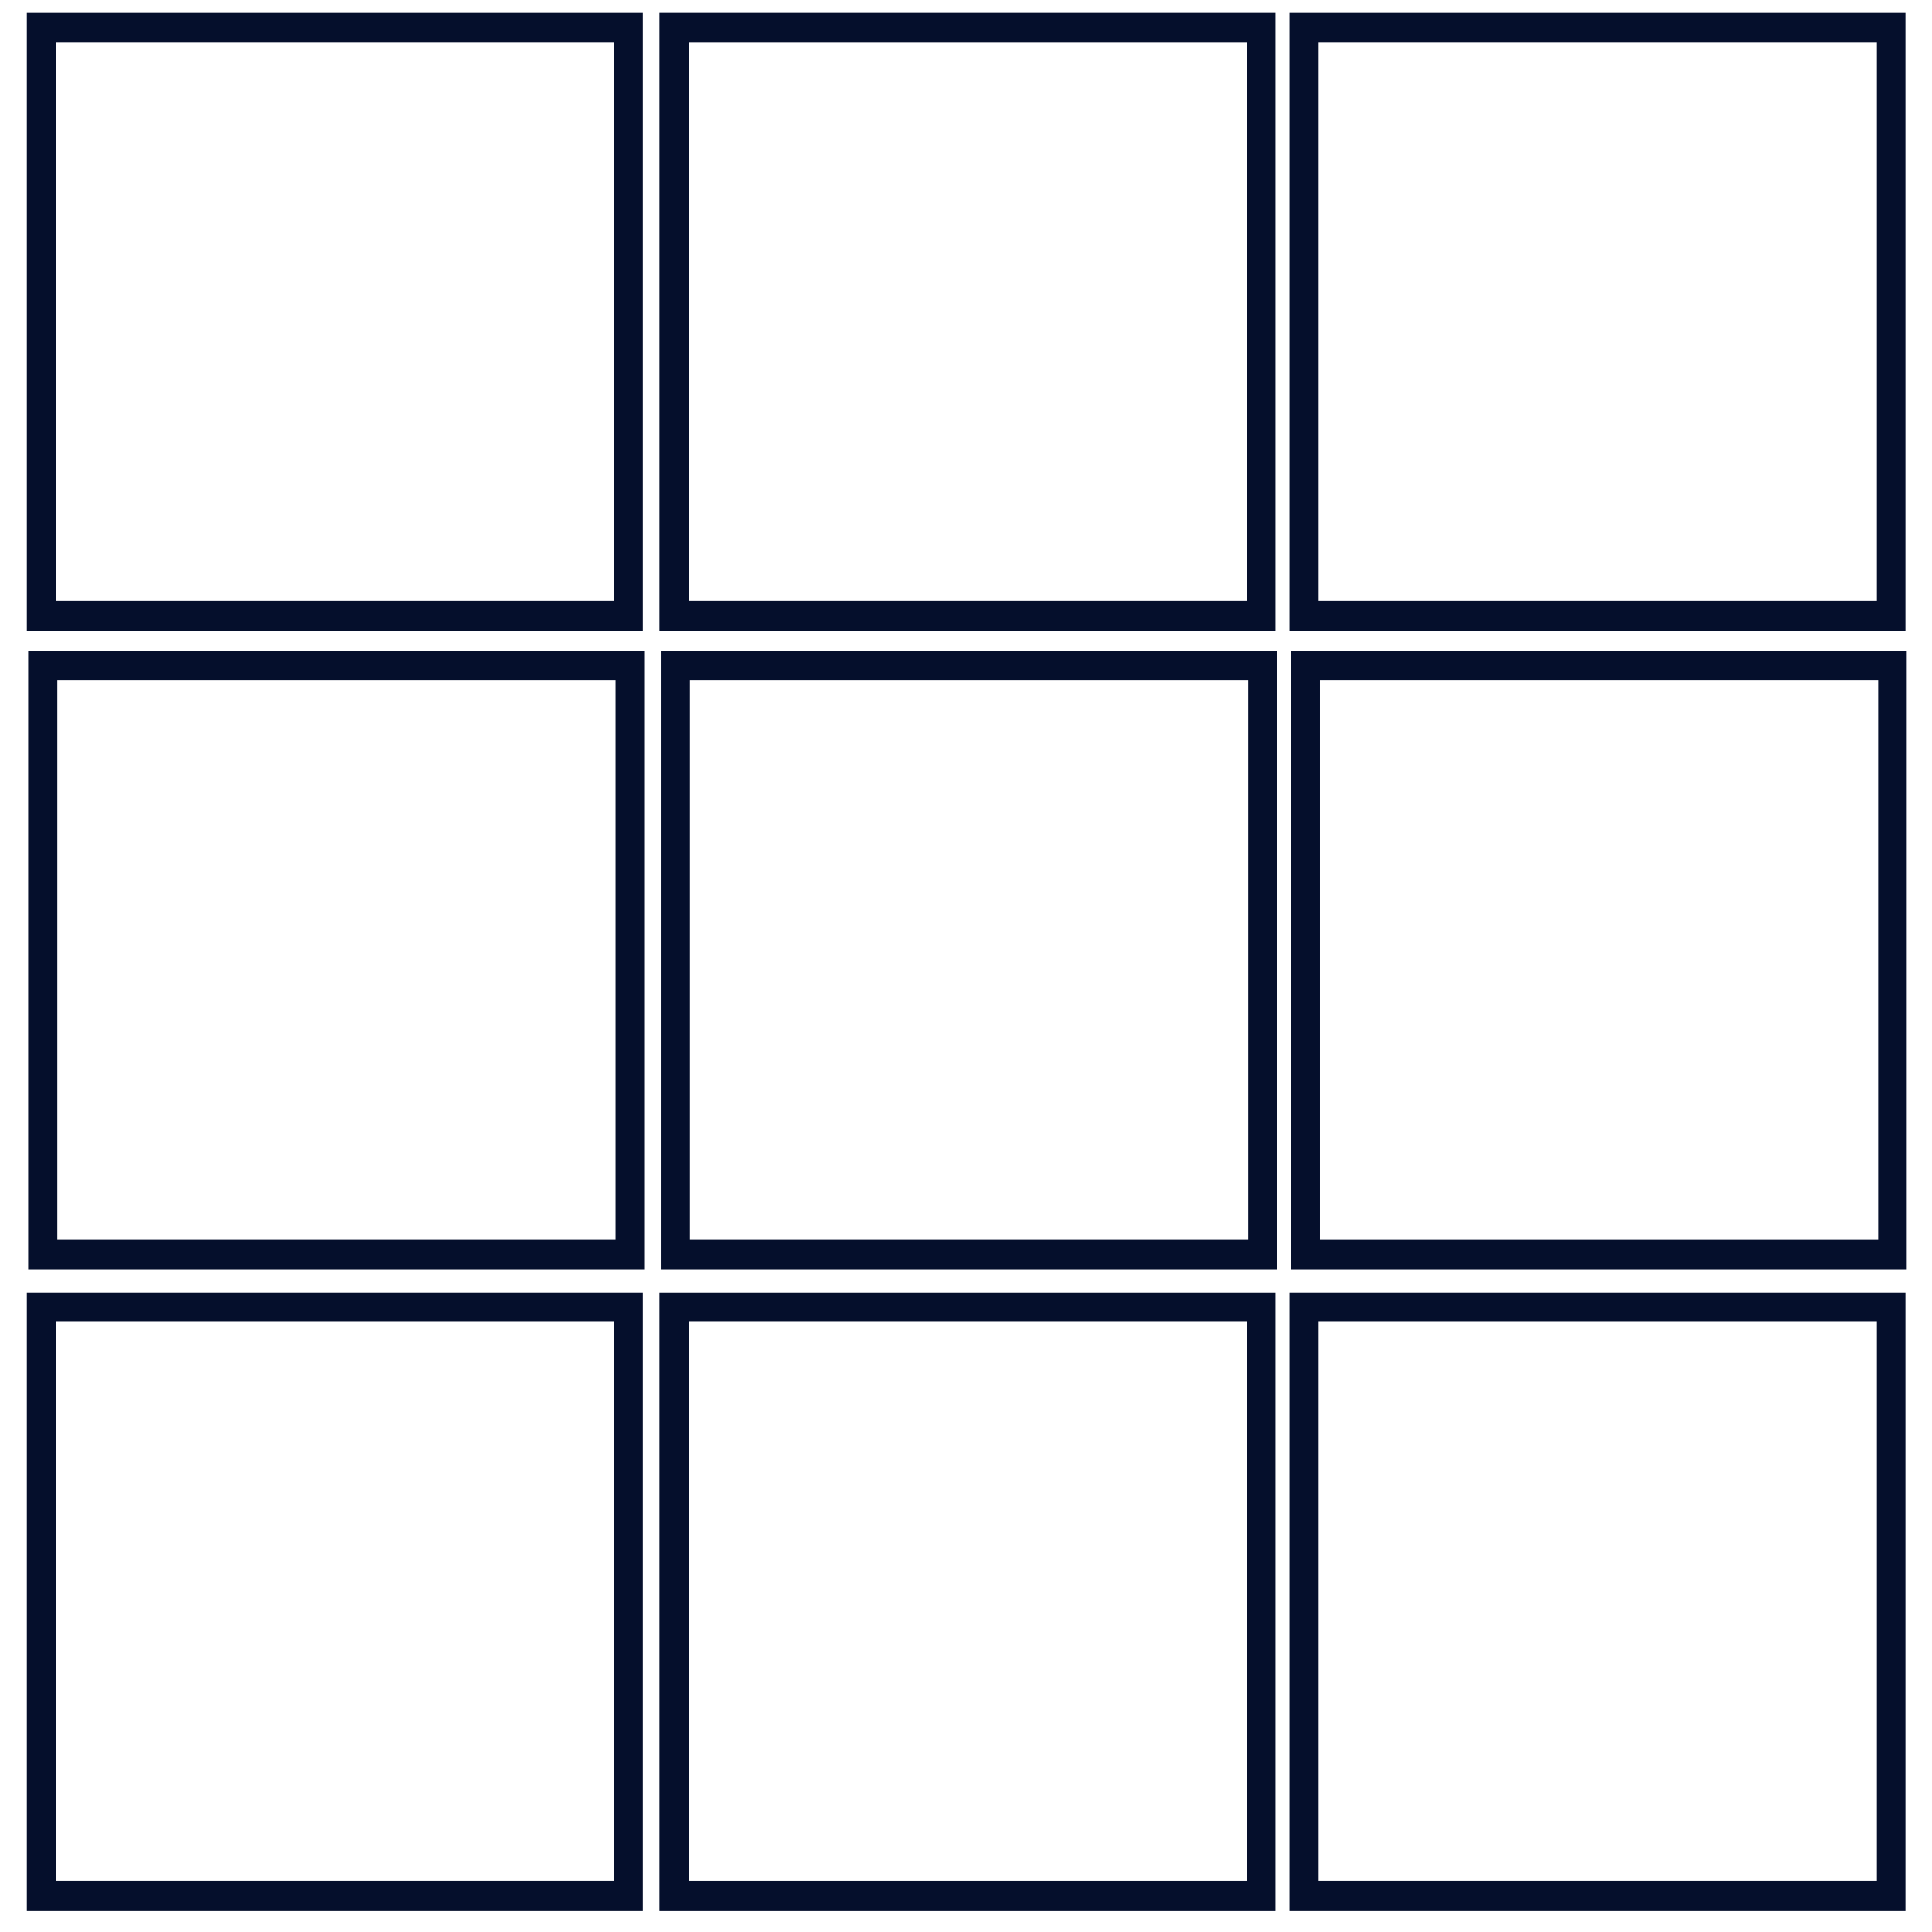 <svg version="1.1" id="1x9" xmlns="http://www.w3.org/2000/svg" xmlns:xlink="http://www.w3.org/1999/xlink" x="0px" y="0px"
	 width="138px" height="138px" viewBox="0 0 138 138" enable-background="new 0 0 138 138" xml:space="preserve">
<path fill="#050F2C" d="M1.917,0.919v44.167h44V0.919H1.917z M43.875,42.938H4V3h39.875V42.938z"/>
<path fill="#050F2C" d="M47.104,0.919v44.167h44V0.919H47.104z M89.063,42.938H49.188V3h39.875V42.938z"/>
<path fill="#050F2C" d="M92.104,0.919v44.167h44V0.919H92.104z M134.063,42.938H94.188V3h39.875V42.938z"/>
<path fill="#050F2C" d="M2.011,46.502v44.166h44V46.502H2.011z M43.969,88.52H4.094V48.583h39.875V88.52z"/>
<path fill="#050F2C" d="M47.198,46.502v44.166h44V46.502H47.198z M89.156,88.52H49.281V48.583h39.875V88.52z"/>
<path fill="#050F2C" d="M92.198,46.502v44.166h44V46.502H92.198z M134.156,88.52H94.281V48.583h39.875V88.52z"/>
<path fill="#050F2C" d="M1.917,92.336v44.167h44V92.336H1.917z M43.875,134.354H4V94.417h39.875V134.354z"/>
<path fill="#050F2C" d="M47.104,92.336v44.167h44V92.336H47.104z M89.063,134.354H49.188V94.417h39.875V134.354z"/>
<path fill="#050F2C" d="M92.104,92.336v44.167h44V92.336H92.104z M134.063,134.354H94.188V94.417h39.875V134.354z"/>
</svg>